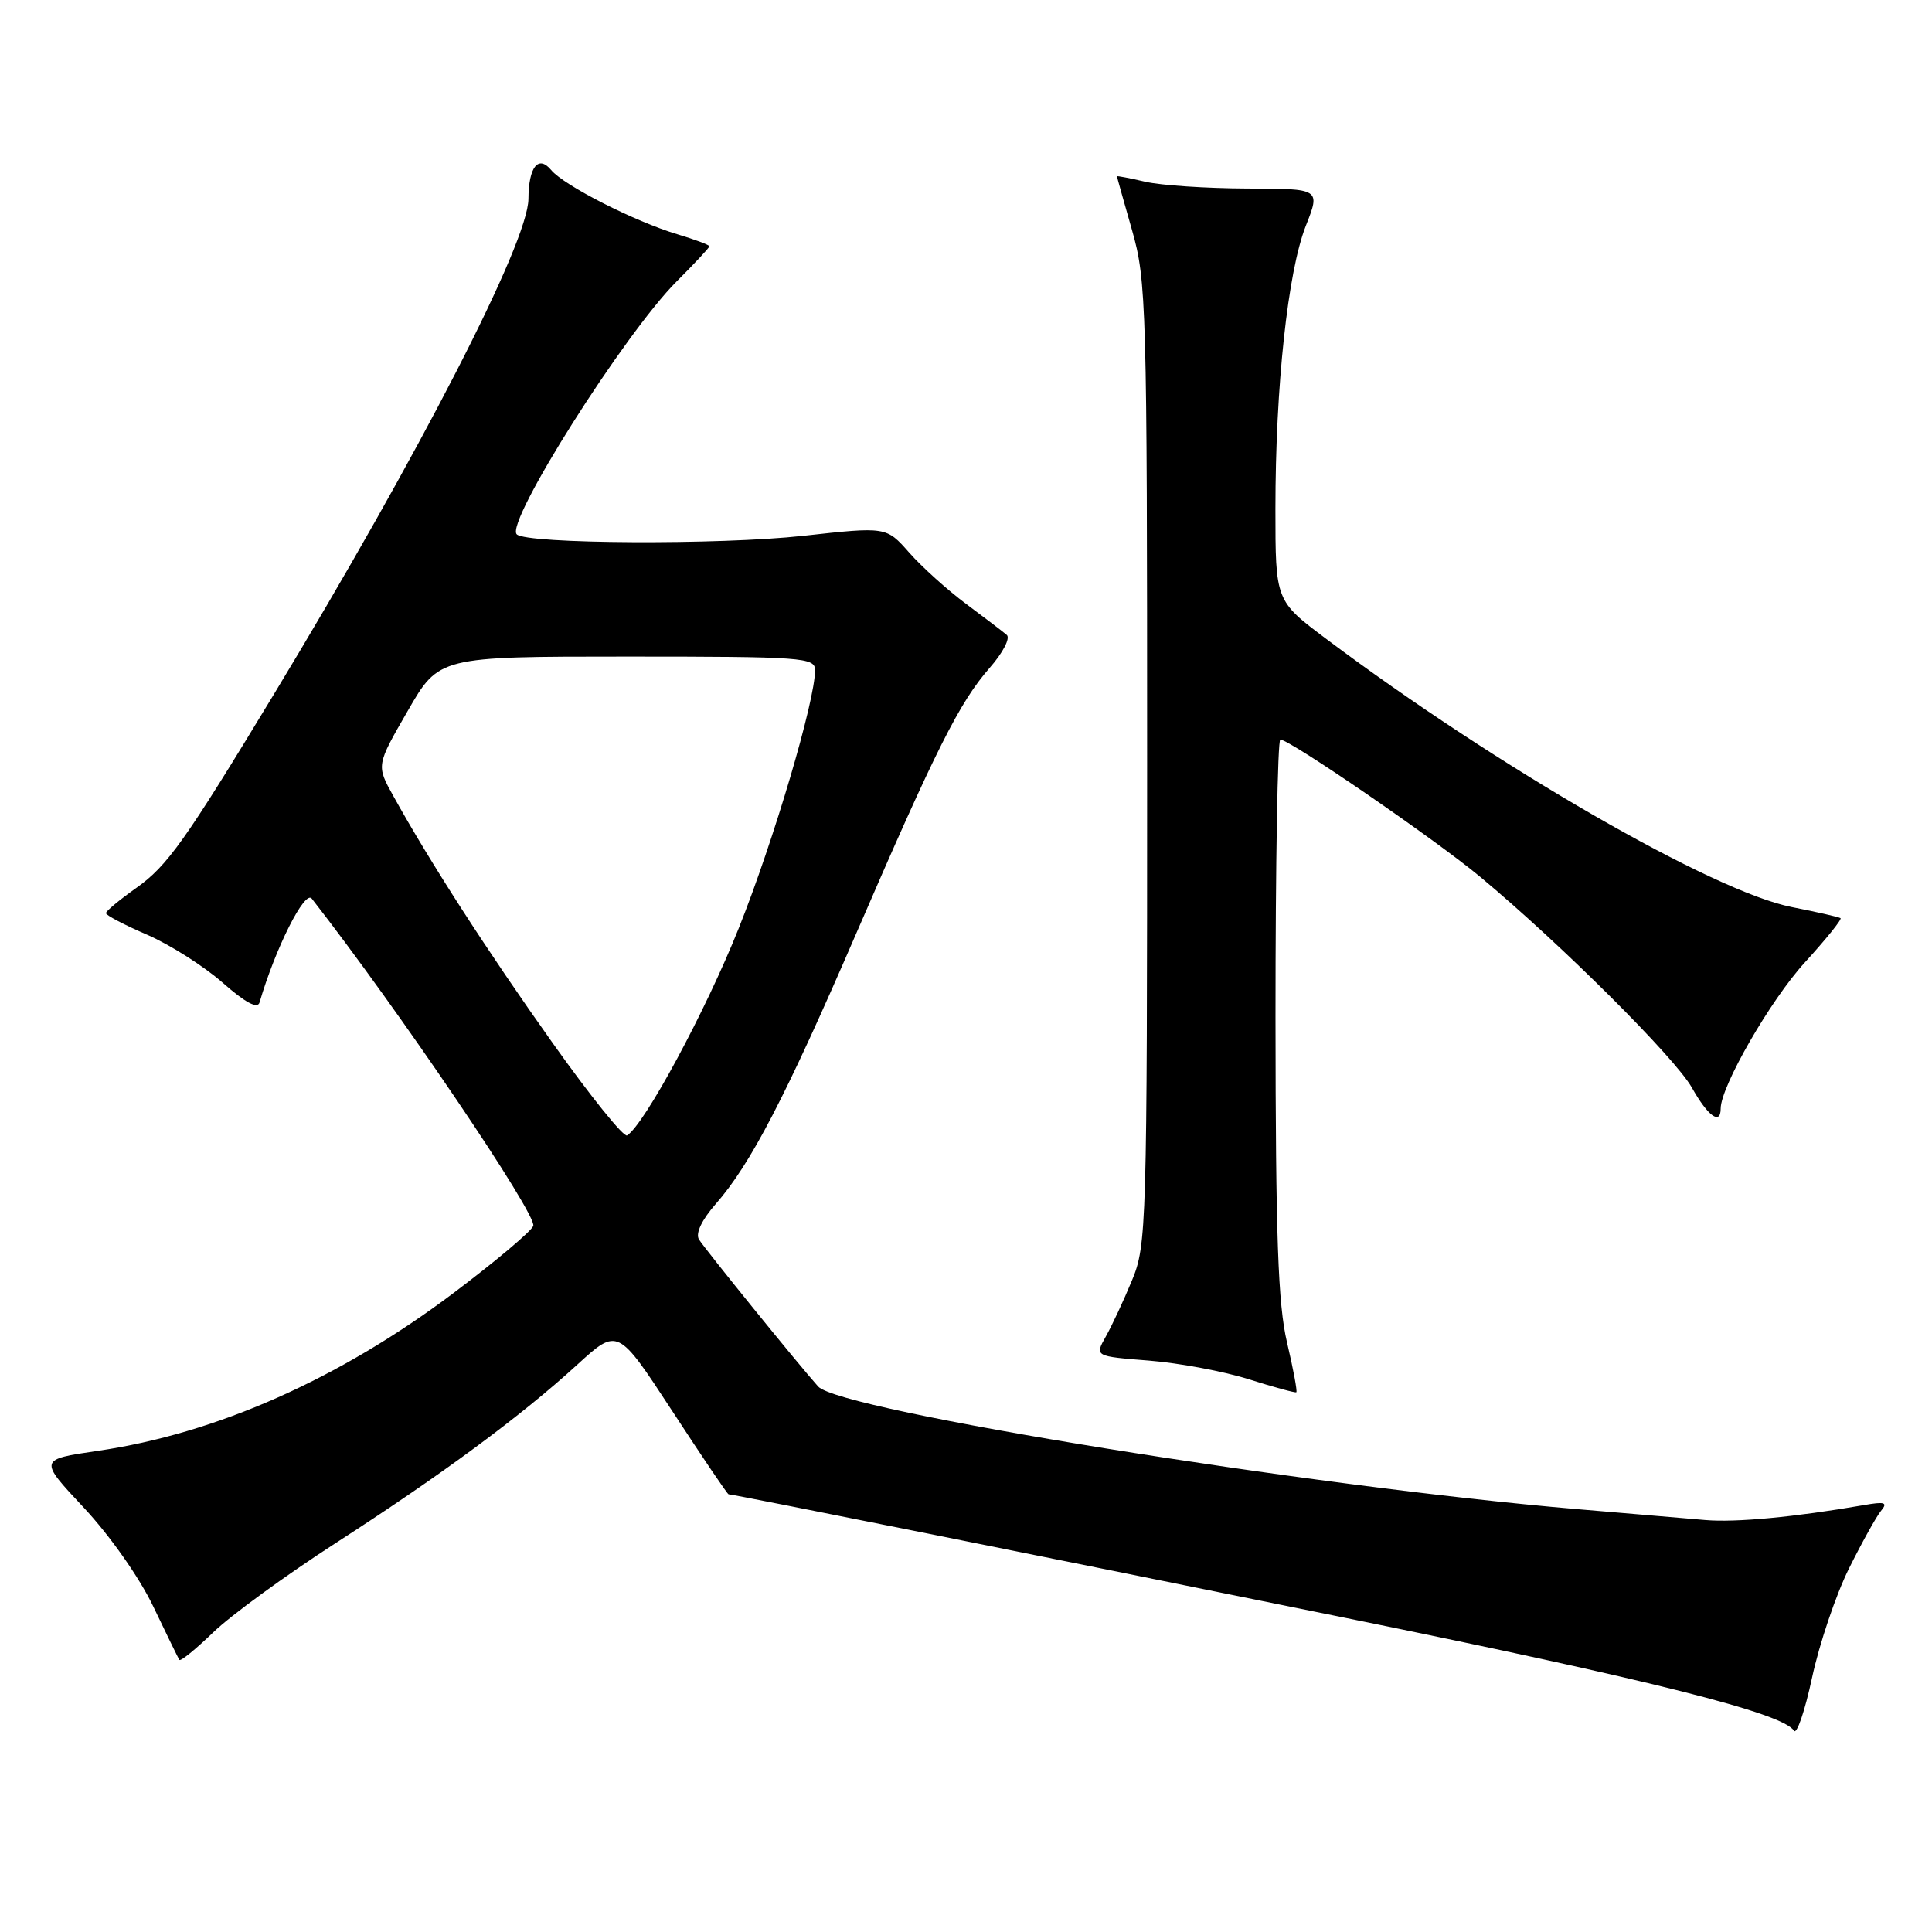 <?xml version="1.0" encoding="UTF-8" standalone="no"?>
<!DOCTYPE svg PUBLIC "-//W3C//DTD SVG 1.1//EN" "http://www.w3.org/Graphics/SVG/1.1/DTD/svg11.dtd" >
<svg xmlns="http://www.w3.org/2000/svg" xmlns:xlink="http://www.w3.org/1999/xlink" version="1.1" viewBox="0 0 256 256">
 <g >
 <path fill="currentColor"
d=" M 244.98 207.87 C 246.70 204.41 248.62 200.96 249.24 200.20 C 250.18 199.08 249.77 198.94 246.94 199.44 C 237.78 201.03 229.96 201.76 225.94 201.41 C 223.50 201.20 215.88 200.55 209.00 199.97 C 173.56 196.97 111.30 186.92 108.41 183.72 C 105.93 180.97 93.32 165.41 92.61 164.22 C 92.14 163.43 92.99 161.64 94.84 159.53 C 99.45 154.28 104.11 145.30 113.42 123.77 C 124.01 99.28 127.14 93.05 131.14 88.49 C 132.89 86.50 133.90 84.55 133.40 84.13 C 132.90 83.70 130.47 81.85 128.00 80.01 C 125.53 78.17 122.14 75.11 120.47 73.22 C 117.44 69.78 117.44 69.78 106.43 71.00 C 95.32 72.22 69.76 72.09 68.47 70.80 C 66.91 69.24 82.75 44.19 89.67 37.28 C 92.05 34.90 94.00 32.81 94.00 32.63 C 94.00 32.46 92.09 31.74 89.75 31.04 C 84.13 29.36 74.72 24.58 73.03 22.53 C 71.33 20.49 70.04 22.13 70.02 26.35 C 69.98 32.13 55.71 59.91 36.29 92.00 C 24.49 111.49 22.18 114.74 18.04 117.67 C 15.84 119.23 14.04 120.72 14.04 121.00 C 14.04 121.28 16.50 122.57 19.52 123.87 C 22.53 125.18 27.02 128.03 29.50 130.21 C 32.51 132.86 34.13 133.73 34.39 132.83 C 36.50 125.62 40.39 117.89 41.31 119.07 C 52.72 133.67 71.22 161.00 70.66 162.44 C 70.39 163.16 65.62 167.17 60.07 171.35 C 44.97 182.72 28.65 189.96 12.93 192.25 C 5.13 193.39 5.13 193.39 11.12 199.79 C 14.55 203.46 18.48 209.04 20.30 212.85 C 22.05 216.51 23.61 219.70 23.76 219.94 C 23.92 220.18 25.94 218.53 28.27 216.28 C 30.60 214.03 37.90 208.71 44.50 204.45 C 58.52 195.41 69.06 187.63 76.52 180.80 C 81.86 175.93 81.86 175.93 89.07 186.96 C 93.03 193.03 96.39 198.00 96.54 198.00 C 97.13 198.00 138.64 206.32 178.50 214.42 C 218.79 222.61 236.27 227.01 237.70 229.32 C 238.07 229.92 239.15 226.75 240.11 222.29 C 241.07 217.83 243.26 211.34 244.98 207.87 Z  M 170.54 177.89 C 169.34 172.81 169.03 163.96 169.01 134.75 C 169.01 114.54 169.29 98.00 169.65 98.00 C 170.92 98.00 190.19 111.24 196.16 116.21 C 206.85 125.11 221.96 140.16 224.19 144.13 C 226.31 147.90 228.00 149.13 228.00 146.89 C 228.00 143.97 234.60 132.50 239.16 127.52 C 241.97 124.44 244.09 121.81 243.88 121.66 C 243.67 121.51 240.76 120.85 237.41 120.19 C 227.02 118.14 198.39 101.65 175.75 84.67 C 169.00 79.61 169.00 79.61 169.00 67.41 C 169.00 51.24 170.64 35.99 173.03 29.92 C 174.97 25.00 174.97 25.00 165.24 24.98 C 159.88 24.96 153.81 24.56 151.75 24.08 C 149.69 23.60 148.00 23.28 148.00 23.36 C 148.00 23.44 148.90 26.65 150.00 30.50 C 151.91 37.16 152.00 40.49 152.00 101.16 C 152.00 162.63 151.93 165.00 149.99 169.67 C 148.89 172.33 147.33 175.67 146.52 177.11 C 145.05 179.72 145.05 179.72 152.28 180.29 C 156.25 180.61 162.20 181.72 165.50 182.77 C 168.80 183.81 171.62 184.58 171.77 184.48 C 171.92 184.37 171.37 181.41 170.54 177.89 Z  M 73.24 138.22 C 64.63 126.11 57.00 114.28 52.11 105.46 C 49.86 101.41 49.86 101.41 54.02 94.21 C 58.17 87.00 58.17 87.00 83.09 87.00 C 106.39 87.00 108.00 87.12 108.00 88.80 C 108.00 92.87 102.55 111.32 97.89 122.99 C 93.52 133.95 85.39 149.02 83.09 150.45 C 82.64 150.72 78.21 145.22 73.24 138.22 Z "/>
</g>
</svg>